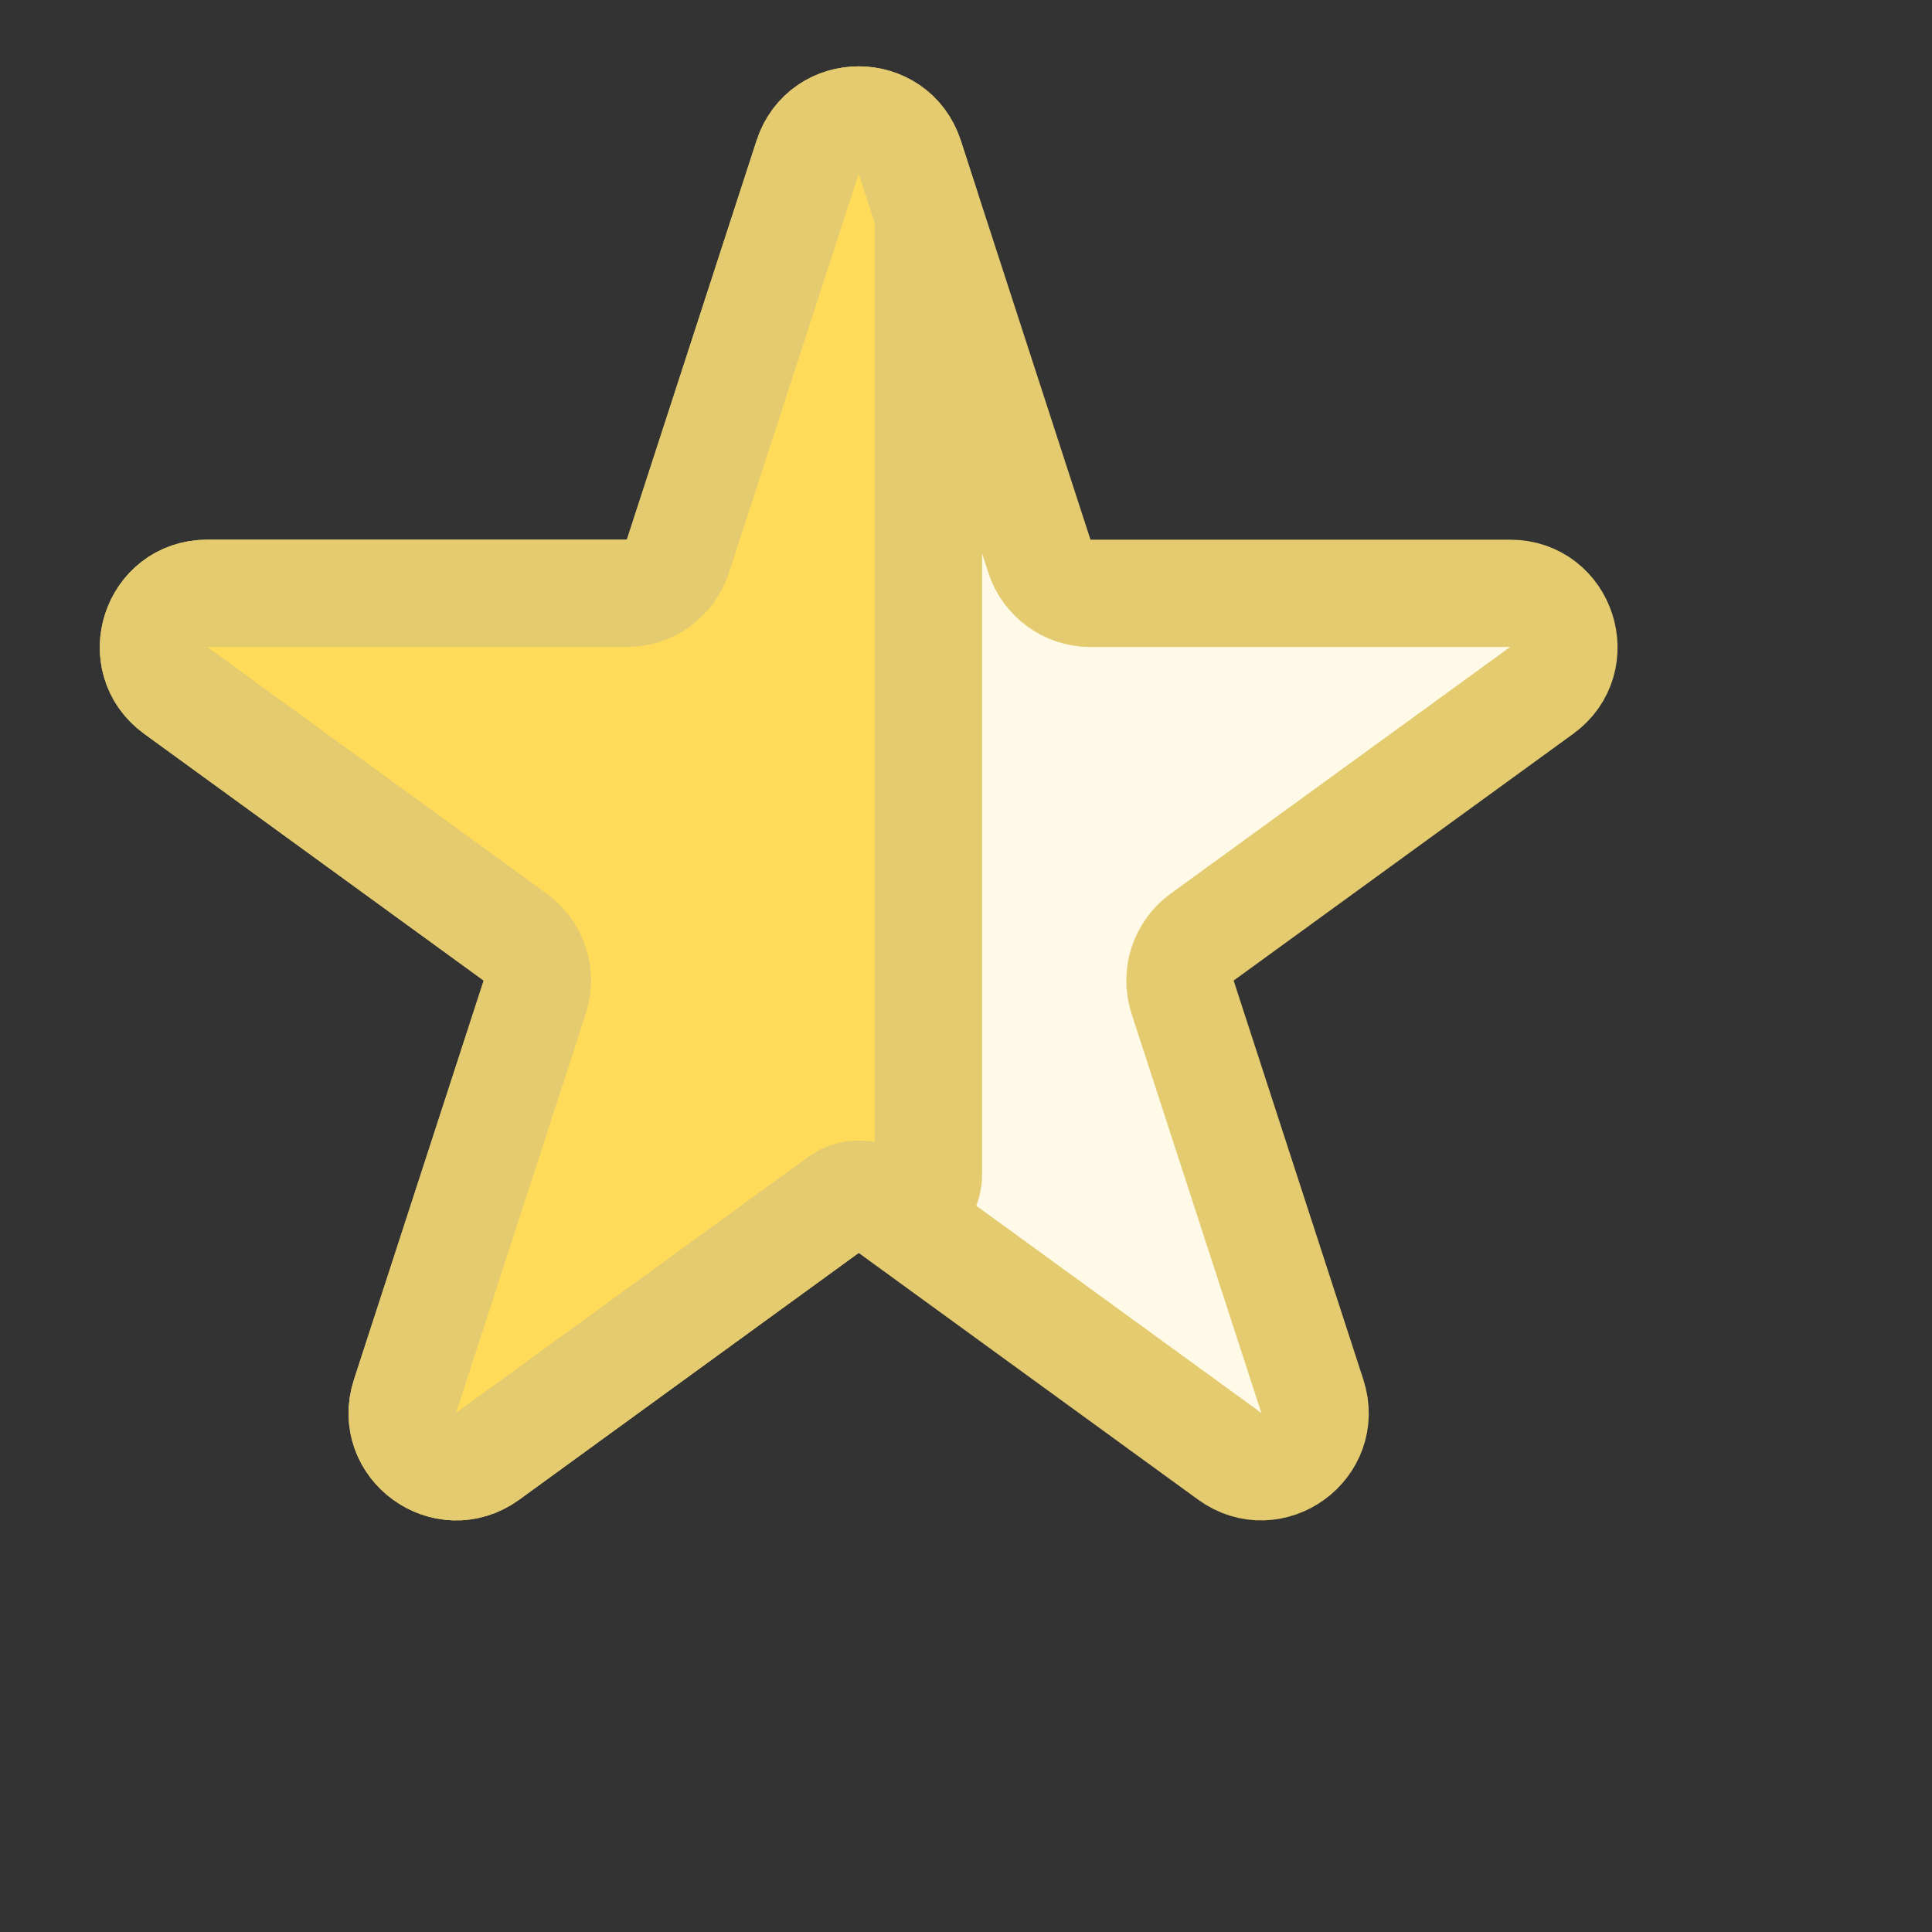 <svg width="18" height="18" viewBox="0 0 18 18" fill="none" xmlns="http://www.w3.org/2000/svg">
<rect x="0" y="0" width="18" height="18" fill="#333333" stroke="none"/>
<path d="M7.524 1.464C7.674 1.003 8.326 1.003 8.476 1.464L9.684 5.182C9.751 5.388 9.943 5.528 10.159 5.528H14.07C14.554 5.528 14.755 6.148 14.364 6.432L11.2 8.731C11.025 8.858 10.951 9.084 11.018 9.29L12.227 13.009C12.376 13.469 11.849 13.852 11.457 13.568L8.294 11.269C8.119 11.142 7.881 11.142 7.706 11.269L4.543 13.568C4.151 13.852 3.624 13.469 3.773 13.009L4.982 9.29C5.049 9.084 4.975 8.858 4.8 8.731L1.637 6.432C1.245 6.148 1.446 5.528 1.93 5.528H5.841C6.057 5.528 6.249 5.388 6.316 5.182L7.524 1.464Z" fill="#FFFAE7" stroke="#E4CB6F"/>
<path d="M4.543 13.568L7.824 11.183C7.929 11.107 8.071 11.107 8.176 11.183C8.373 11.327 8.65 11.186 8.65 10.942V2.079C8.65 2.027 8.642 1.975 8.625 1.925L8.476 1.464C8.326 1.003 7.674 1.003 7.525 1.464L6.316 5.182C6.249 5.388 6.057 5.528 5.841 5.528H1.93C1.446 5.528 1.245 6.148 1.637 6.432L4.8 8.731C4.975 8.858 5.049 9.084 4.982 9.29L3.773 13.009C3.624 13.469 4.151 13.852 4.543 13.568Z" fill="#FFDB59" stroke="#E4CB6F"/>
</svg>
